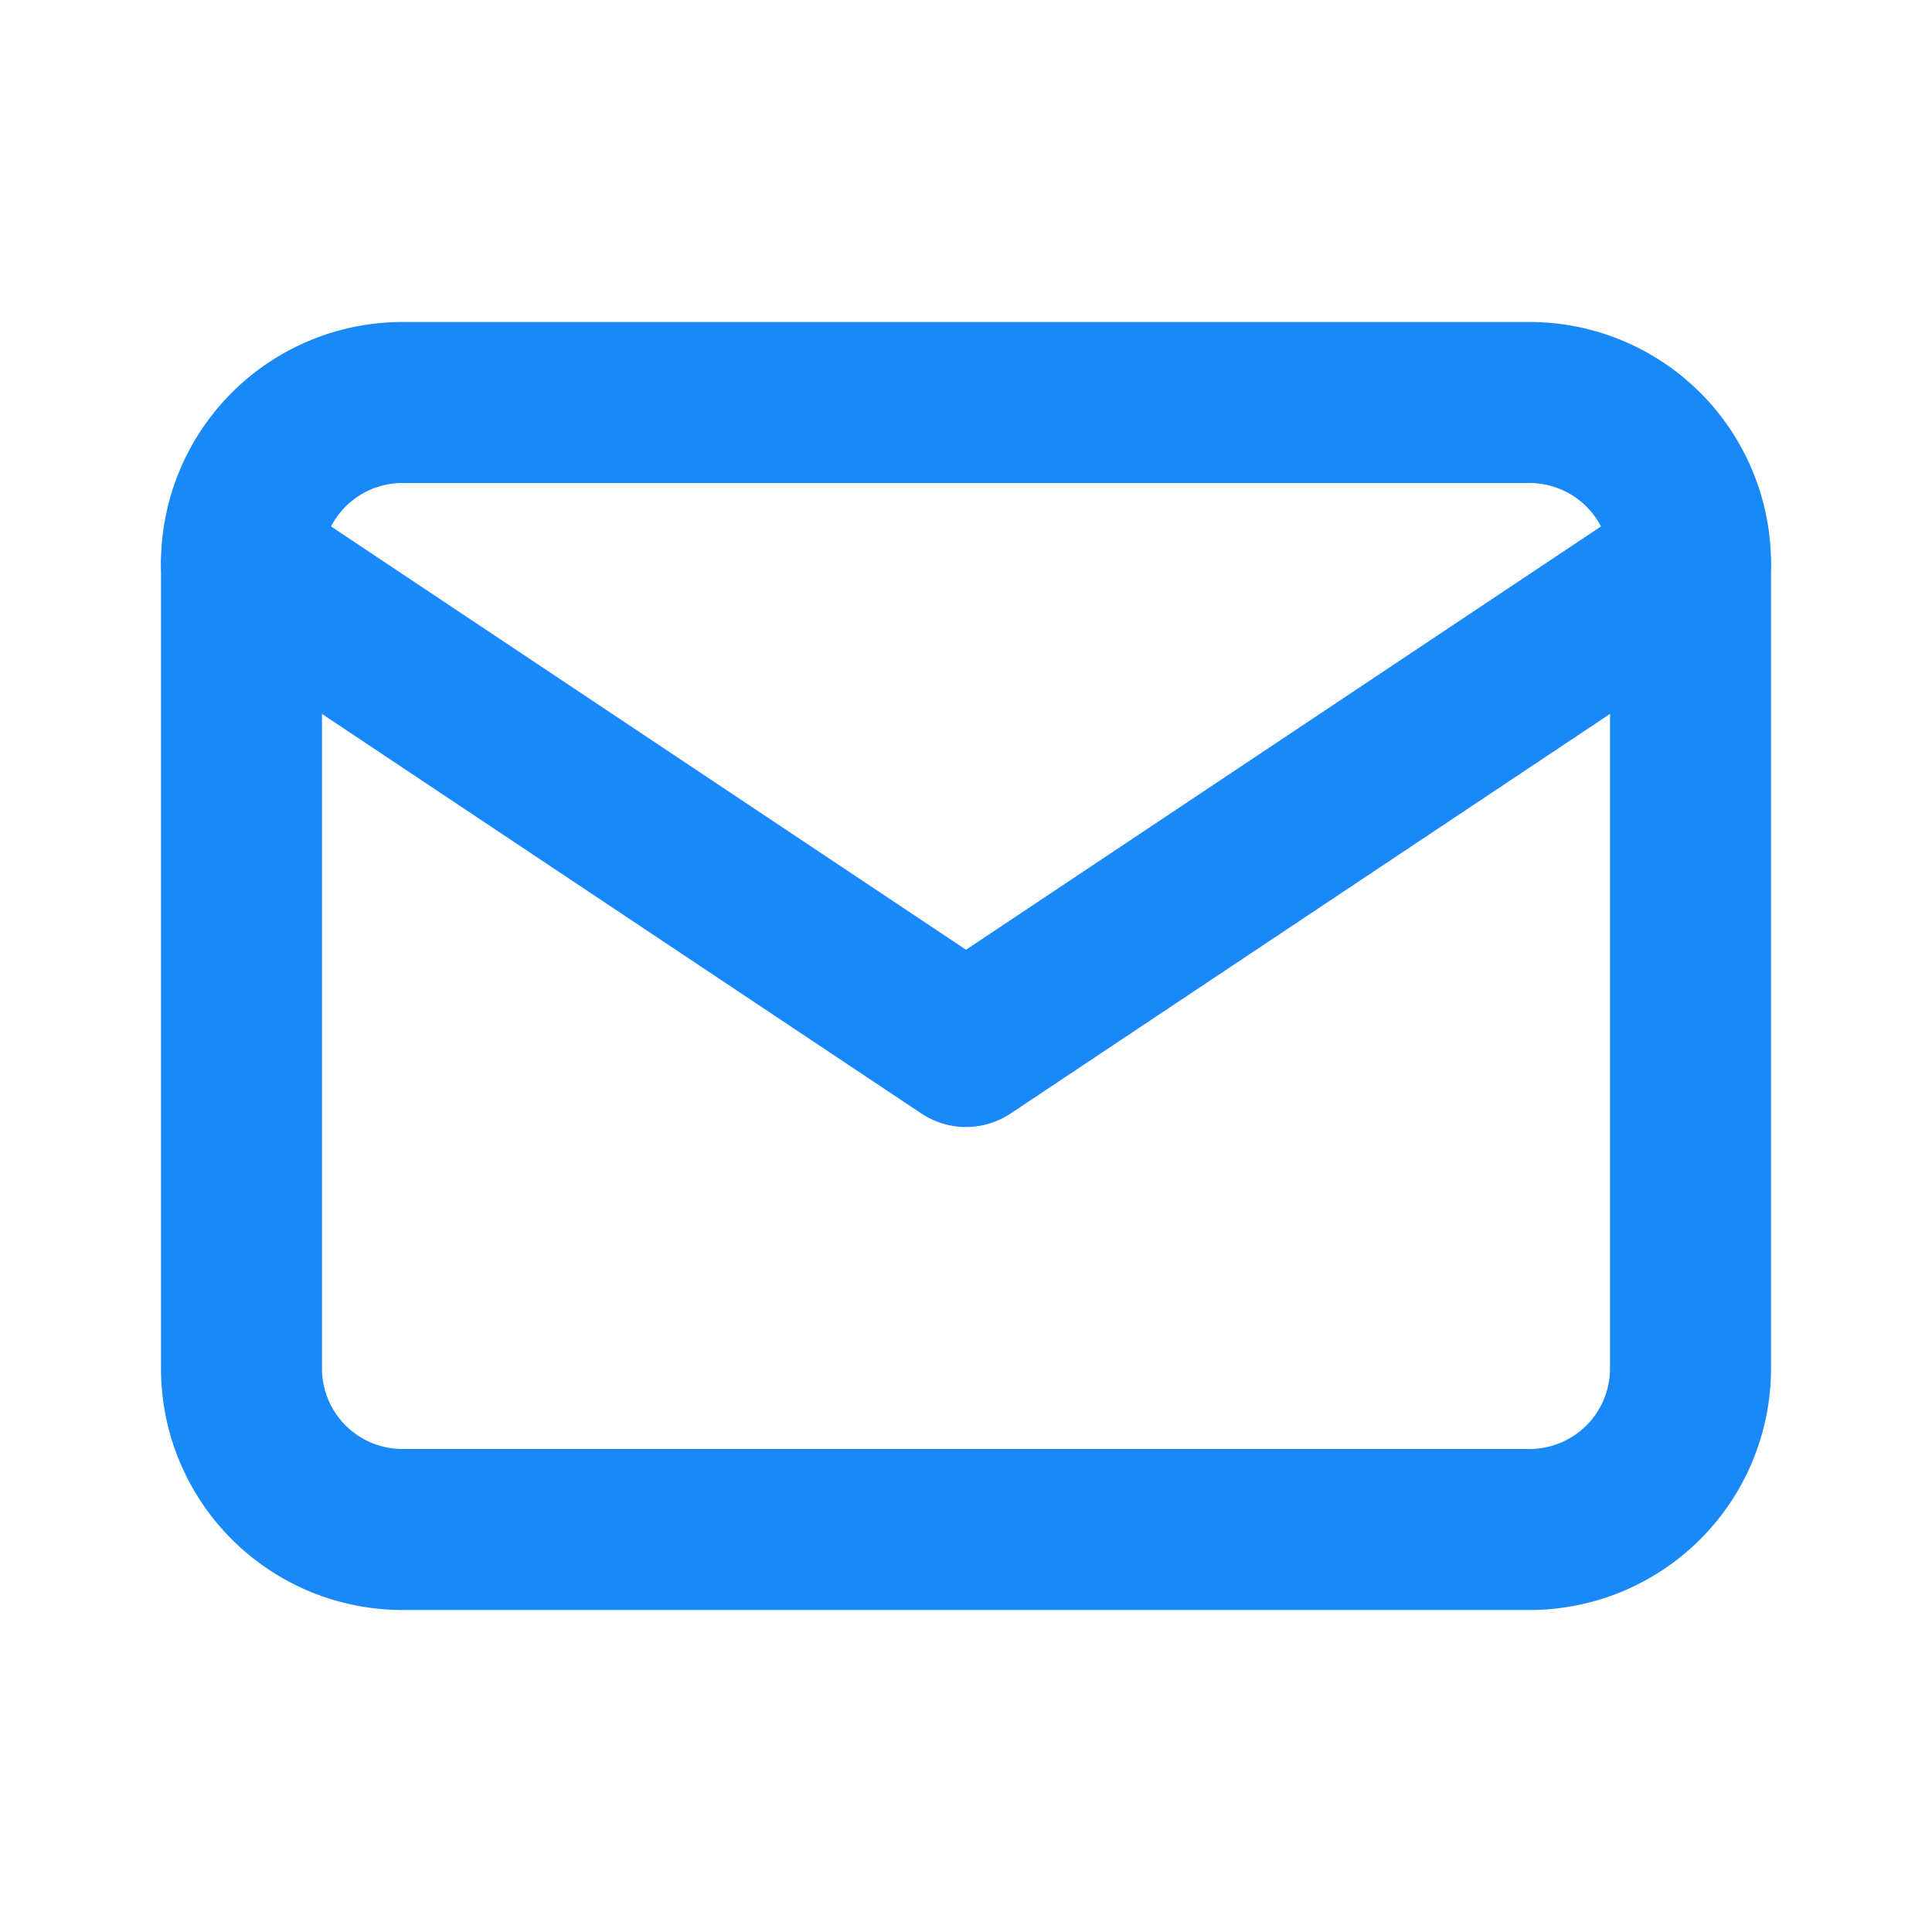 <svg xmlns="http://www.w3.org/2000/svg" width="24" height="24" viewBox="0 0 24 24" fill="none" stroke="#1989fa"
     stroke-width="2" stroke-linecap="round" stroke-linejoin="round"
     class="icon icon-tabler icons-tabler-outline icon-tabler-mail">
    <path stroke="none" d="M0 0h24v24H0z" fill="none"/>
    <path d="M3 7a2 2 0 0 1 2 -2h14a2 2 0 0 1 2 2v10a2 2 0 0 1 -2 2h-14a2 2 0 0 1 -2 -2v-10z"/>
    <path d="M3 7l9 6l9 -6"/>
</svg>
